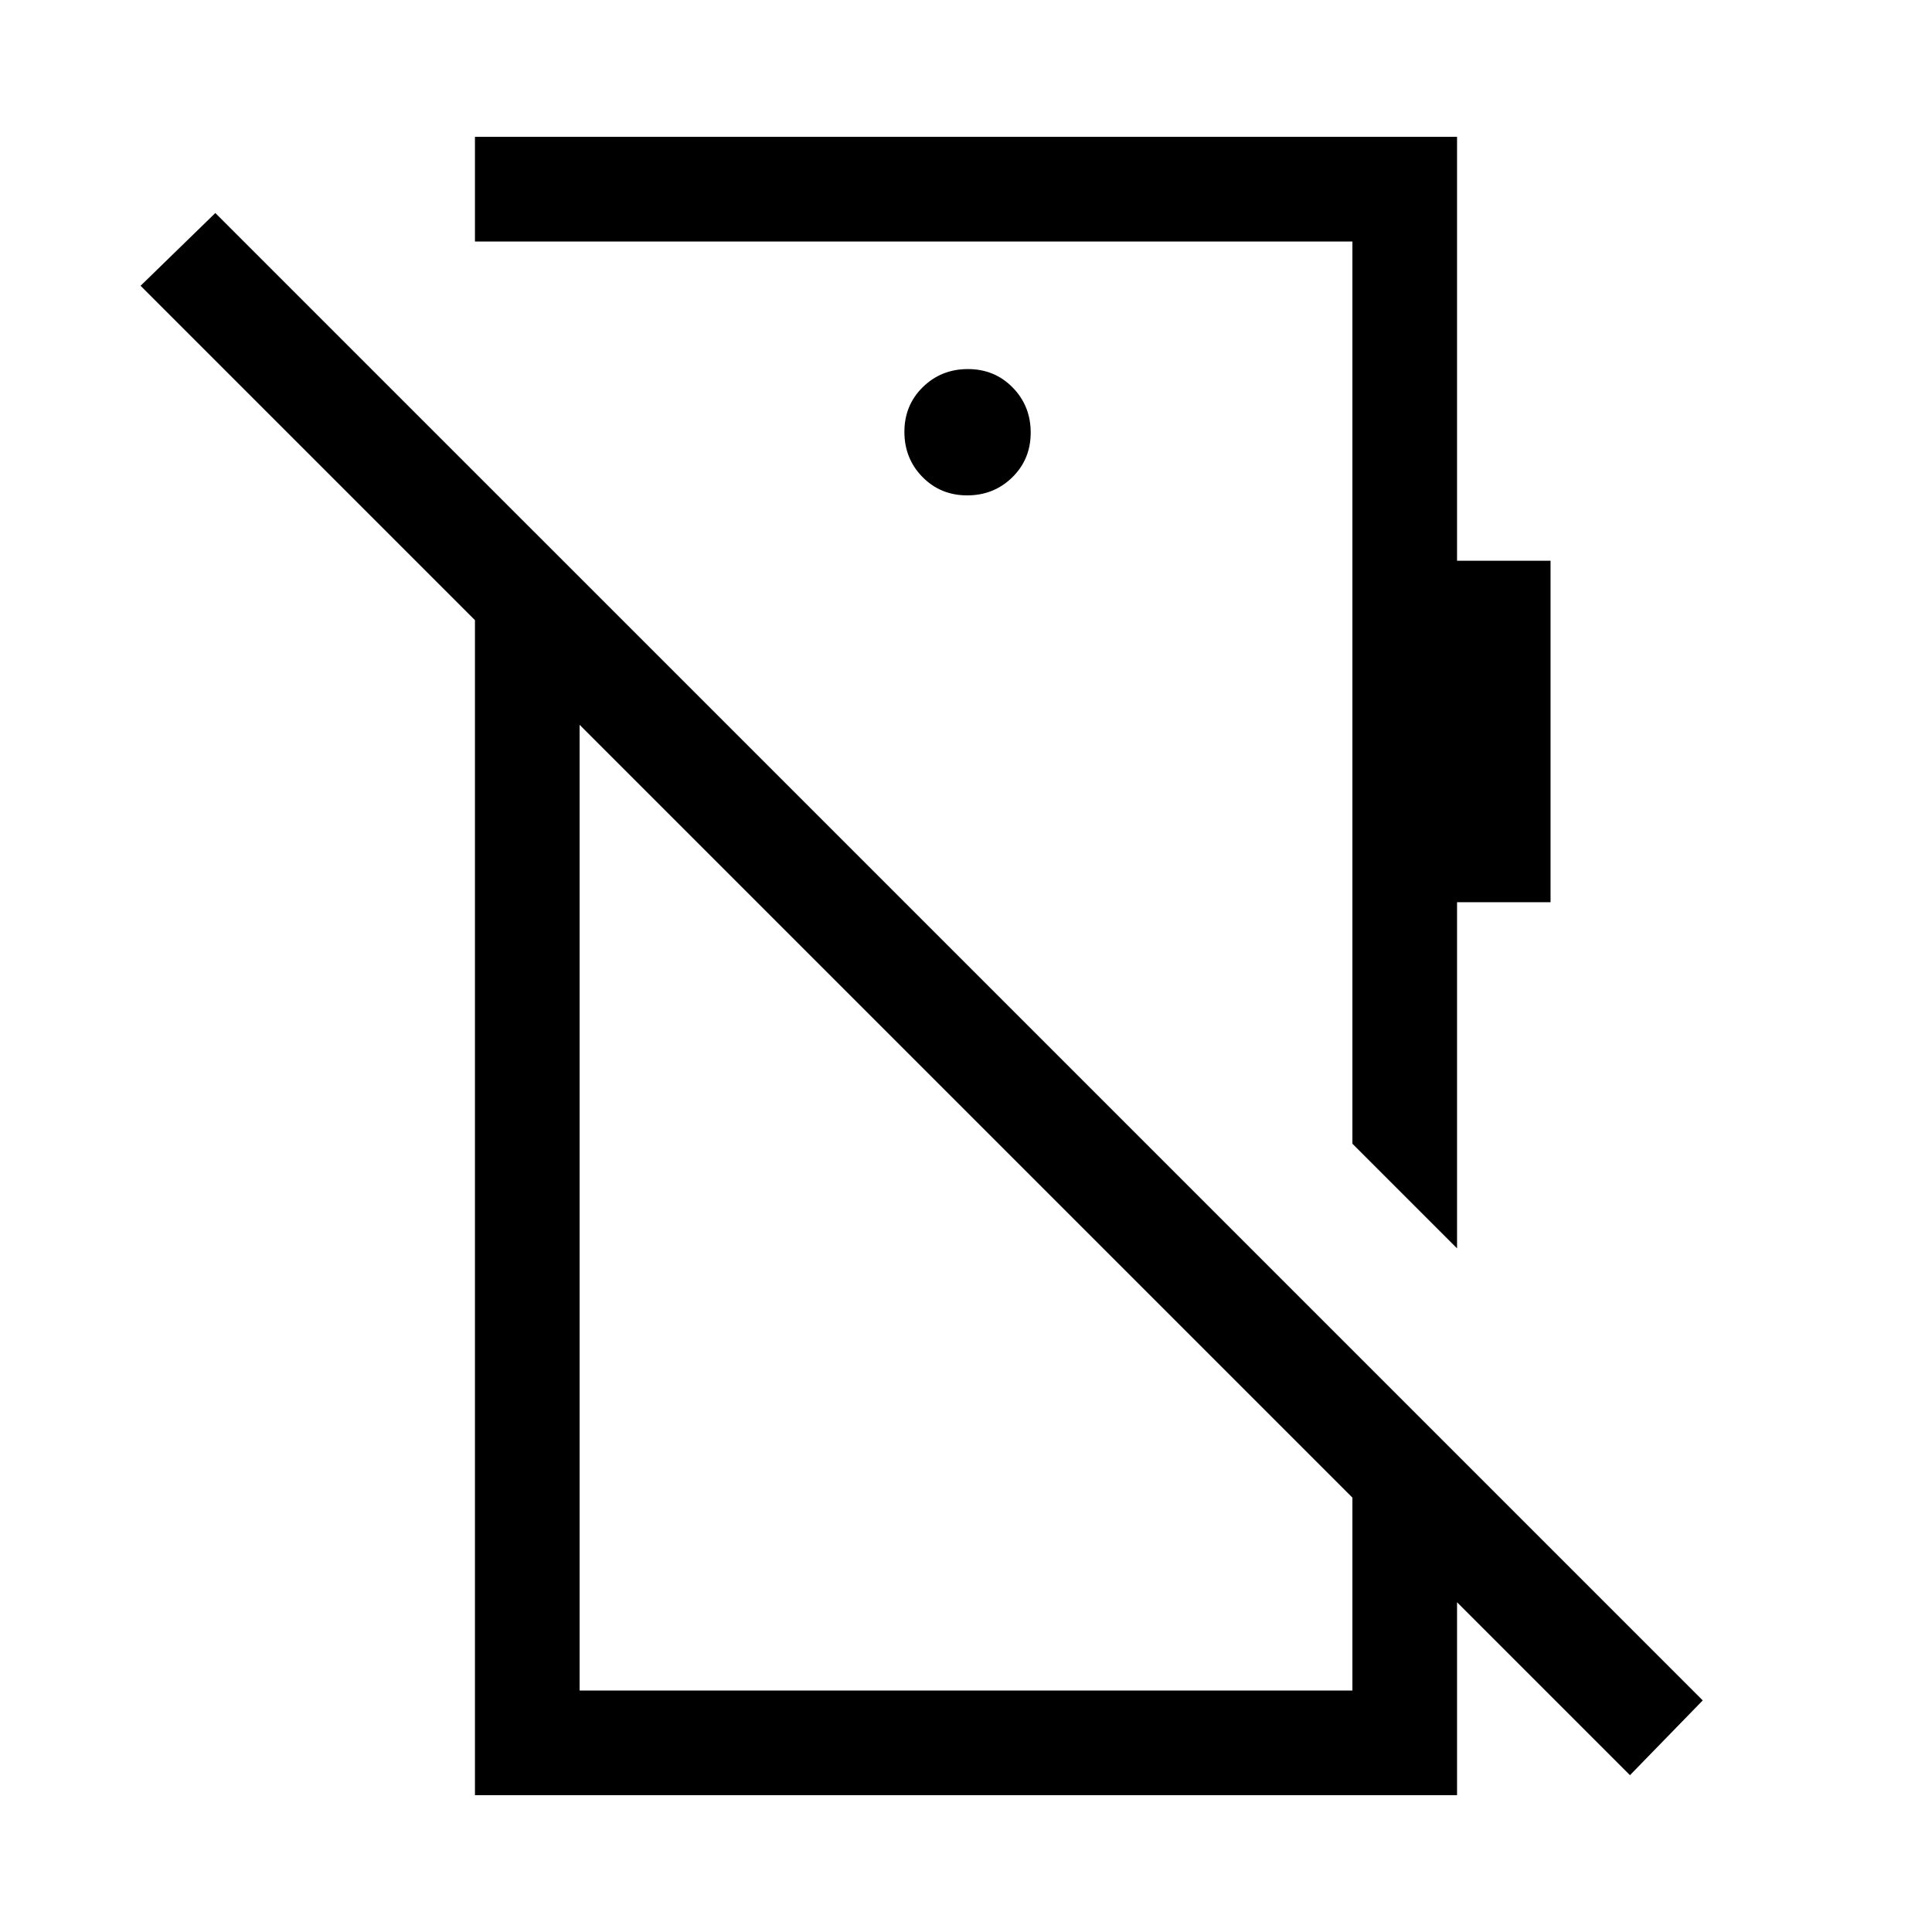 <svg xmlns="http://www.w3.org/2000/svg" height="20" viewBox="0 -960 960 960" width="20"><path d="M809.92-77.92 69.85-818 107-854.15l739.08 739.07-36.16 37.16ZM724-339.69l-52-52V-840H236v-52h488v210.62h46.46v169.69H724v172ZM480.59-713.85q13.26 0 22.41-8.97t9.15-22.23q0-13.26-8.97-22.41t-22.23-9.15q-13.26 0-22.41 8.97t-9.15 22.23q0 13.26 8.97 22.41t22.23 9.15ZM236-68v-657.15l52 52V-120h384v-169.15l52 51.99V-68H236Zm201.69-328.77Zm110.08-122.77Z"/></svg>